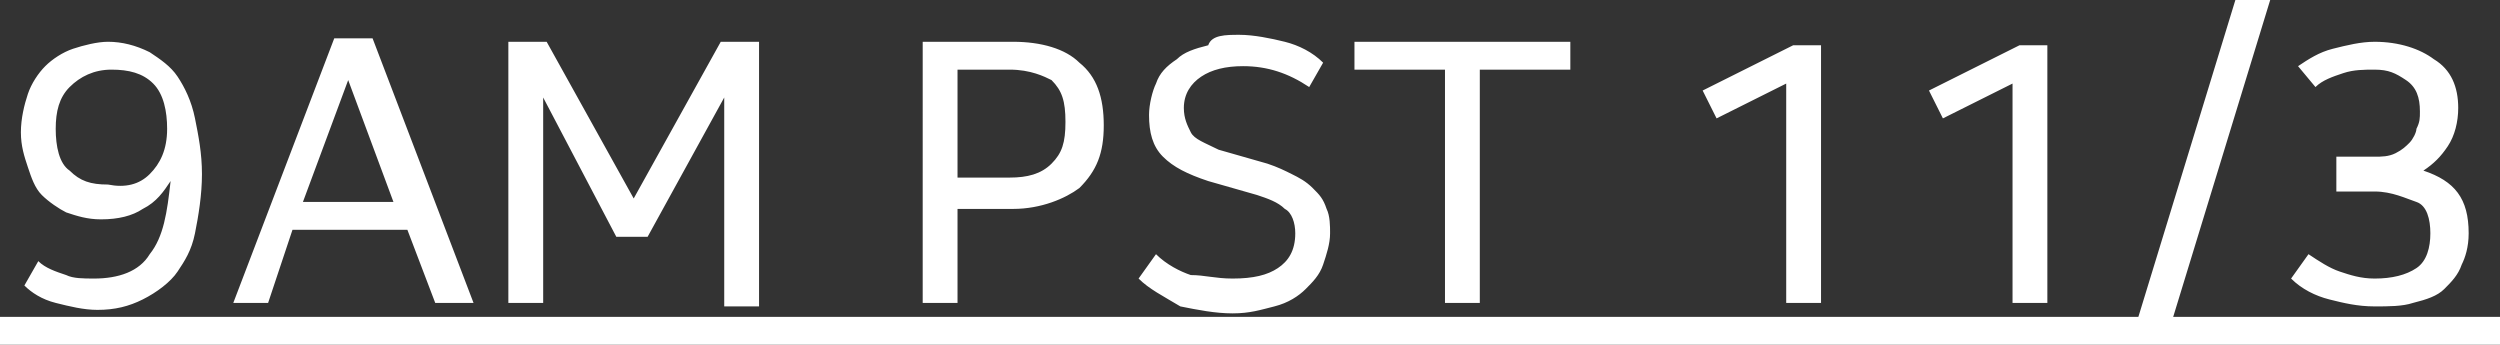 <svg id="Capa_1" xmlns="http://www.w3.org/2000/svg" viewBox="0 0 71.8 9.9"><rect x="0" y="0" width="71.8" height="9.9" fill="#333333" stroke="none"/><style>.st0{fill:#fff}</style><path class="st0" d="M2.7 8c.7 0 1.3-.2 1.6-.7.4-.5.5-1.2.6-2.1-.2.3-.4.6-.8.8-.3.2-.7.3-1.2.3-.4 0-.7-.1-1-.2-.2-.1-.5-.3-.7-.5-.2-.2-.3-.5-.4-.8-.1-.3-.2-.6-.2-1s.1-.8.2-1.1.3-.6.5-.8.5-.4.8-.5.7-.2 1-.2c.4 0 .8.1 1.2.3.3.2.6.4.8.7.2.3.4.7.5 1.2s.2 1 .2 1.6-.1 1.2-.2 1.7-.3.8-.5 1.1-.6.6-1 .8-.8.3-1.3.3c-.4 0-.8-.1-1.2-.2s-.7-.3-.9-.5l.4-.7c.2.2.5.3.8.4.2.1.5.1.8.1zM1.6 3.7c0 .5.1 1 .4 1.2.3.3.6.4 1.1.4.5.1.9 0 1.2-.3s.5-.7.5-1.3c0-.5-.1-1-.4-1.3S3.7 2 3.2 2s-.9.2-1.2.5-.4.7-.4 1.2zm10.1 2.9H8.4l-.7 2.1h-1l2.9-7.6h1.1l2.9 7.6h-1.1l-.8-2.1zm-3-.8h2.6L10 2.3 8.7 5.8zm6.9-3v5.9h-1V1.2h1.1l2.5 4.5 2.5-4.5h1.1v7.6h-1v-6l-2.2 4h-.9l-2.1-4zm11.9 5.9h-1V1.2h2.6c.8 0 1.5.2 1.9.6.5.4.7 1 .7 1.8s-.2 1.3-.7 1.8c-.4.3-1.1.6-1.9.6h-1.6v2.7zm0-3.6H29c.5 0 .9-.1 1.2-.4s.4-.6.4-1.2-.1-.9-.4-1.2C30 2.2 29.6 2 29 2h-1.5v3.1zm8.2-3.2c-.5 0-.9.1-1.2.3s-.5.5-.5.9c0 .3.1.5.2.7.1.2.4.3.8.5l1.4.4c.3.1.5.2.7.3.2.1.4.2.6.4.2.2.3.3.4.6.1.2.1.5.1.7 0 .3-.1.6-.2.9-.1.3-.3.5-.5.7s-.5.4-.9.5-.7.2-1.2.2-1-.1-1.5-.2c-.5-.3-.9-.5-1.2-.8l.5-.7c.3.3.7.5 1 .6.4 0 .7.1 1.2.1.6 0 1-.1 1.3-.3s.5-.5.5-1c0-.3-.1-.6-.3-.7-.2-.2-.5-.3-.8-.4l-1.4-.4c-.6-.2-1-.4-1.3-.7-.3-.3-.4-.7-.4-1.2 0-.3.1-.7.2-.9.1-.3.3-.5.6-.7.2-.2.5-.3.9-.4.1-.3.5-.3.9-.3s.9.1 1.3.2.8.3 1.1.6l-.4.7c-.6-.4-1.2-.6-1.9-.6zm6.8.1v6.7h-1V2h-2.6v-.8h6.2V2h-2.6zm8.8 6.7V2.4l-2 1-.4-.8 2.6-1.3h.8v7.4h-1zm6.5 0V2.4l-2 1-.4-.8L58 1.3h.8v7.4h-1zm4.4 1.1h-1l3-9.8h1l-3 9.8zm8.4-6.7c0 .4-.1.8-.3 1.1-.2.3-.4.5-.7.7.9.3 1.3.8 1.3 1.8 0 .4-.1.7-.2.9-.1.3-.3.5-.5.7s-.5.3-.9.4c-.3.1-.7.1-1.1.1-.5 0-.9-.1-1.3-.2s-.8-.3-1.1-.6l.5-.7c.3.2.6.4.9.5s.6.2 1 .2c.5 0 .9-.1 1.2-.3s.4-.6.4-1-.1-.8-.4-.9-.7-.3-1.2-.3h-1.1v-1h1.1c.2 0 .4 0 .6-.1s.3-.2.4-.3c.1-.1.2-.3.2-.4.1-.2.1-.3.1-.5 0-.4-.1-.7-.4-.9s-.5-.3-.9-.3c-.3 0-.6 0-.9.1s-.6.2-.8.4l-.5-.6c.3-.2.6-.4 1-.5s.8-.2 1.2-.2c.7 0 1.3.2 1.7.5.5.3.7.8.7 1.4z"/><path class="st0" d="M0 9.9v-.8h71.8v.8H0z"/></svg>